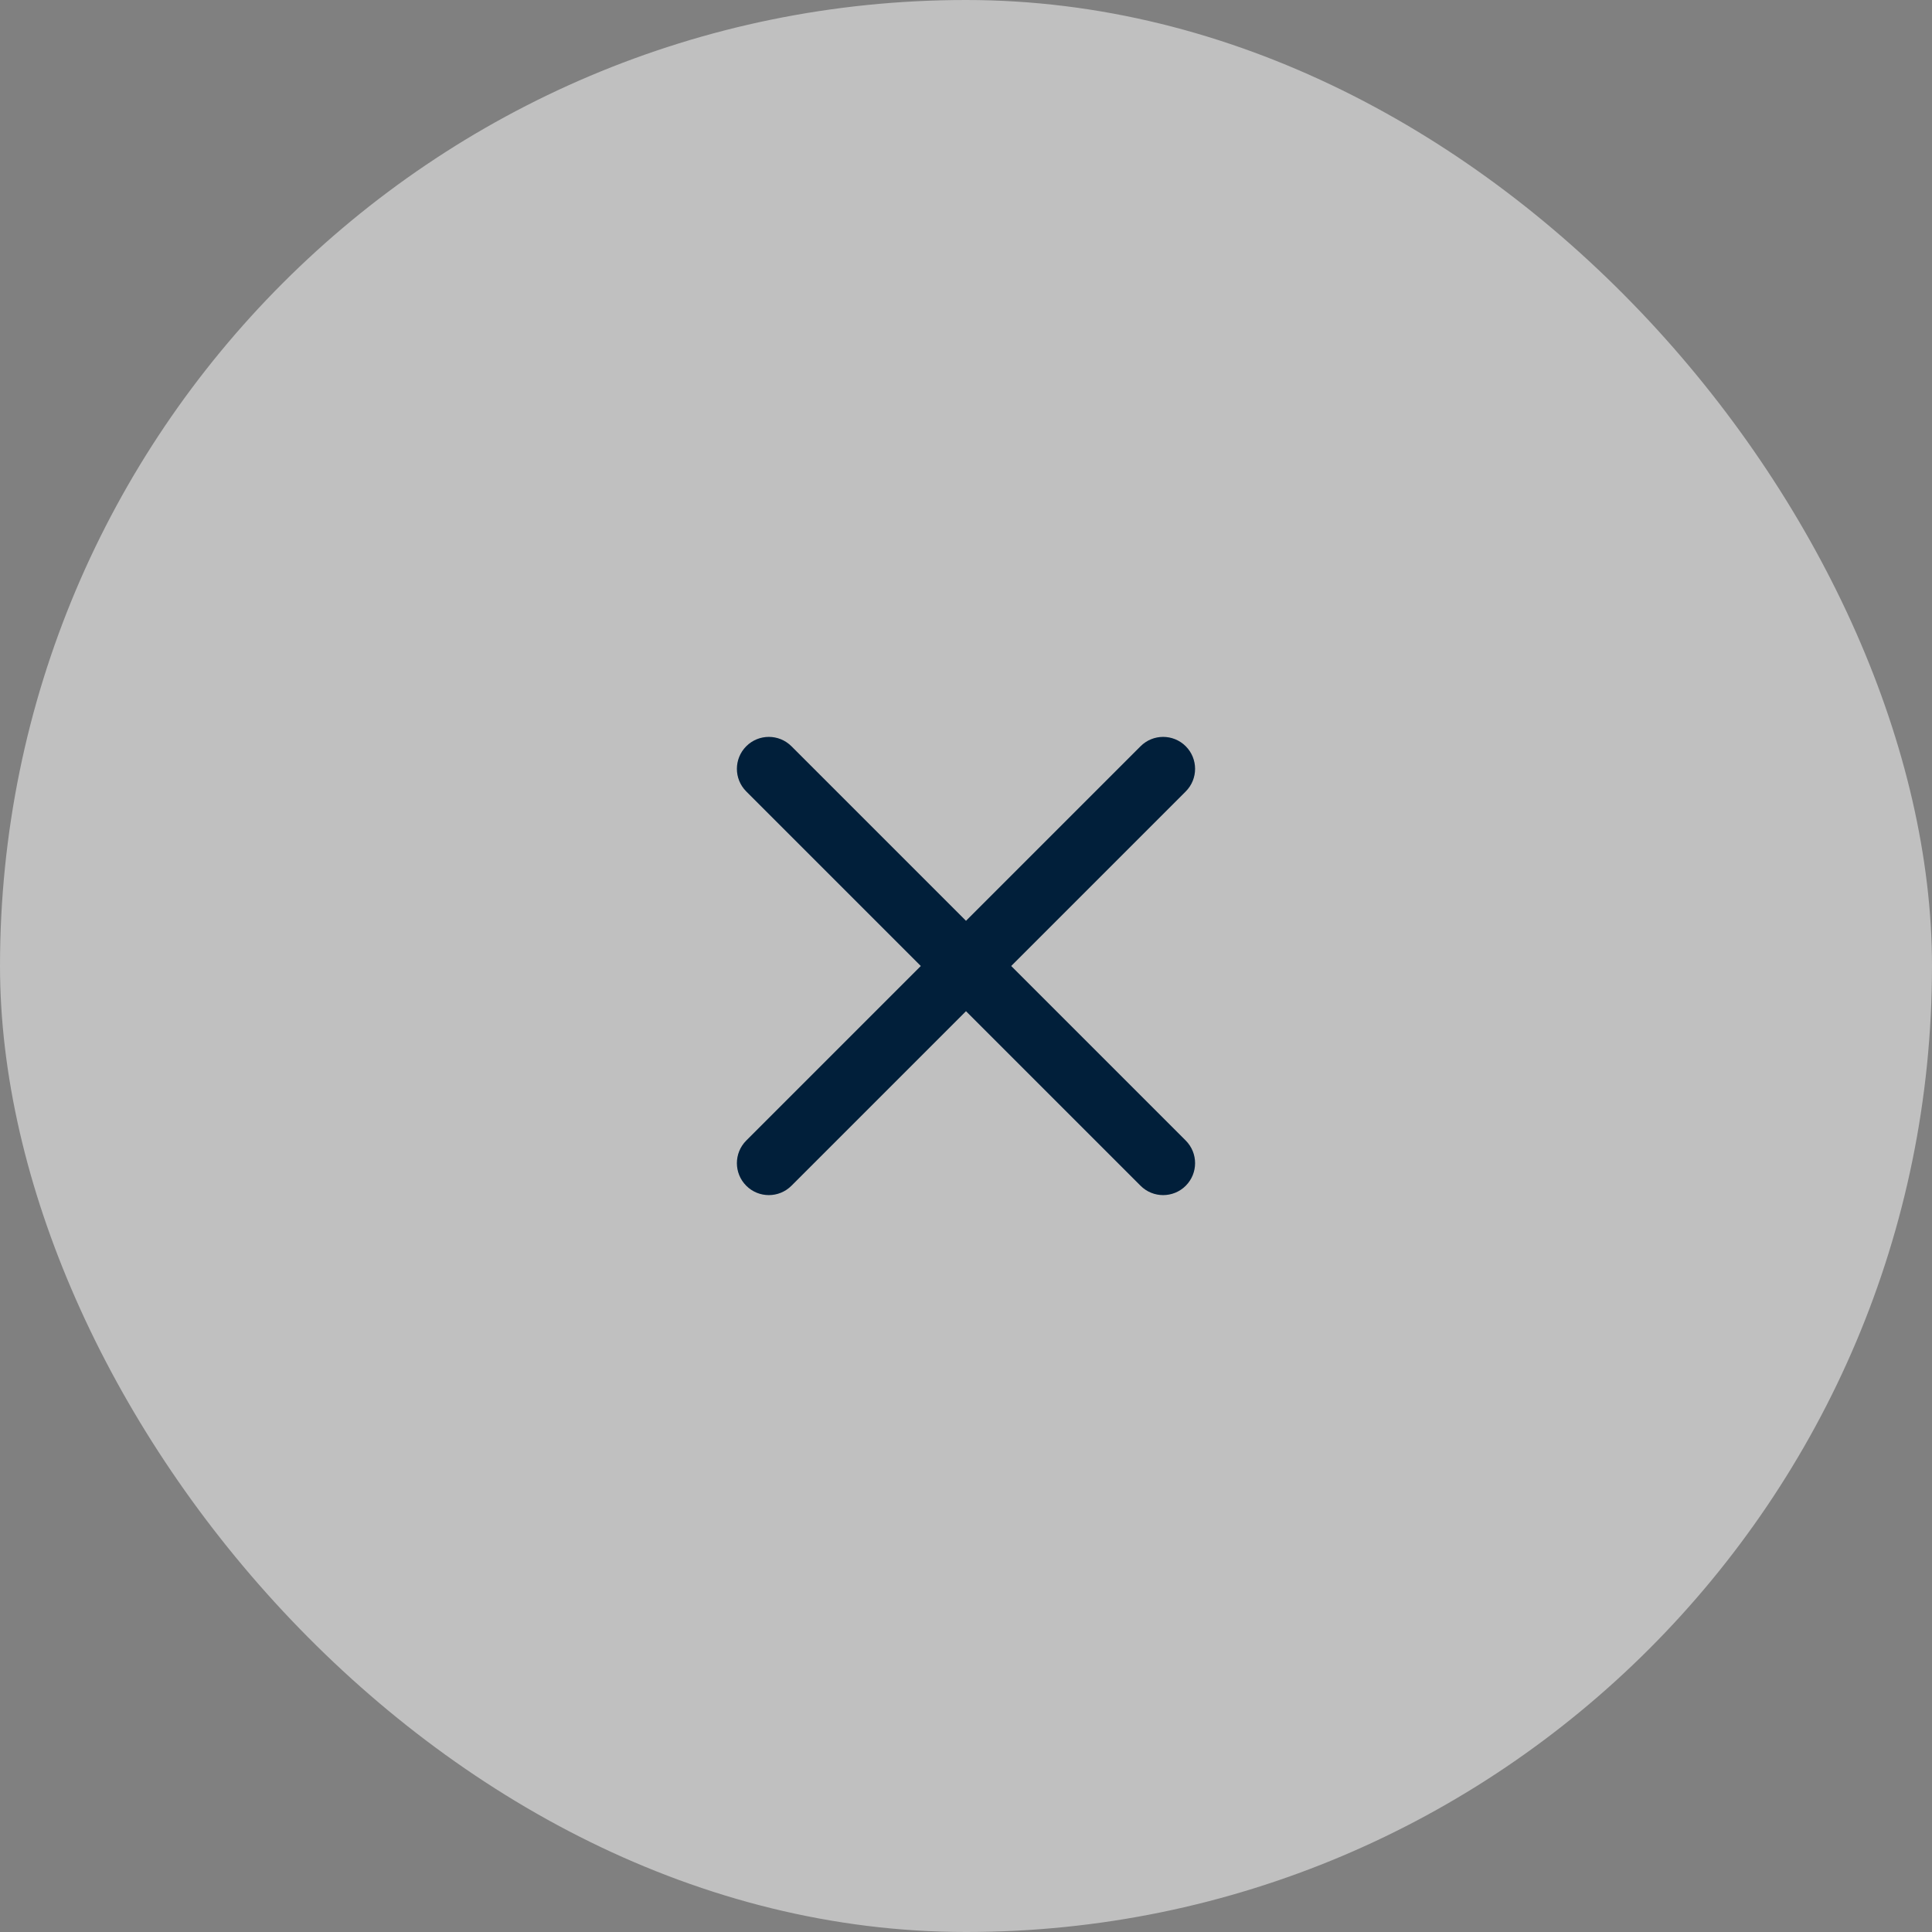<svg width="54" height="54" viewBox="0 0 54 54" fill="none" xmlns="http://www.w3.org/2000/svg">
<rect x="0" y="0" width="54" height="54" fill="#808080" stroke="none"/>
<rect width="54" height="54" rx="27" fill="white" fill-opacity="0.5"/>
<path d="M22.121 20.858C21.772 20.509 21.206 20.509 20.858 20.858C20.509 21.207 20.509 21.772 20.858 22.121L25.737 27L20.858 31.879C20.509 32.228 20.509 32.793 20.858 33.142C21.206 33.491 21.772 33.491 22.121 33.142L27 28.263L31.879 33.142C32.227 33.491 32.793 33.491 33.142 33.142C33.49 32.793 33.49 32.228 33.142 31.879L28.263 27L33.142 22.121C33.49 21.772 33.49 21.207 33.142 20.858C32.793 20.509 32.227 20.509 31.879 20.858L27 25.737L22.121 20.858Z" fill="#011F3A"/>
</svg>
